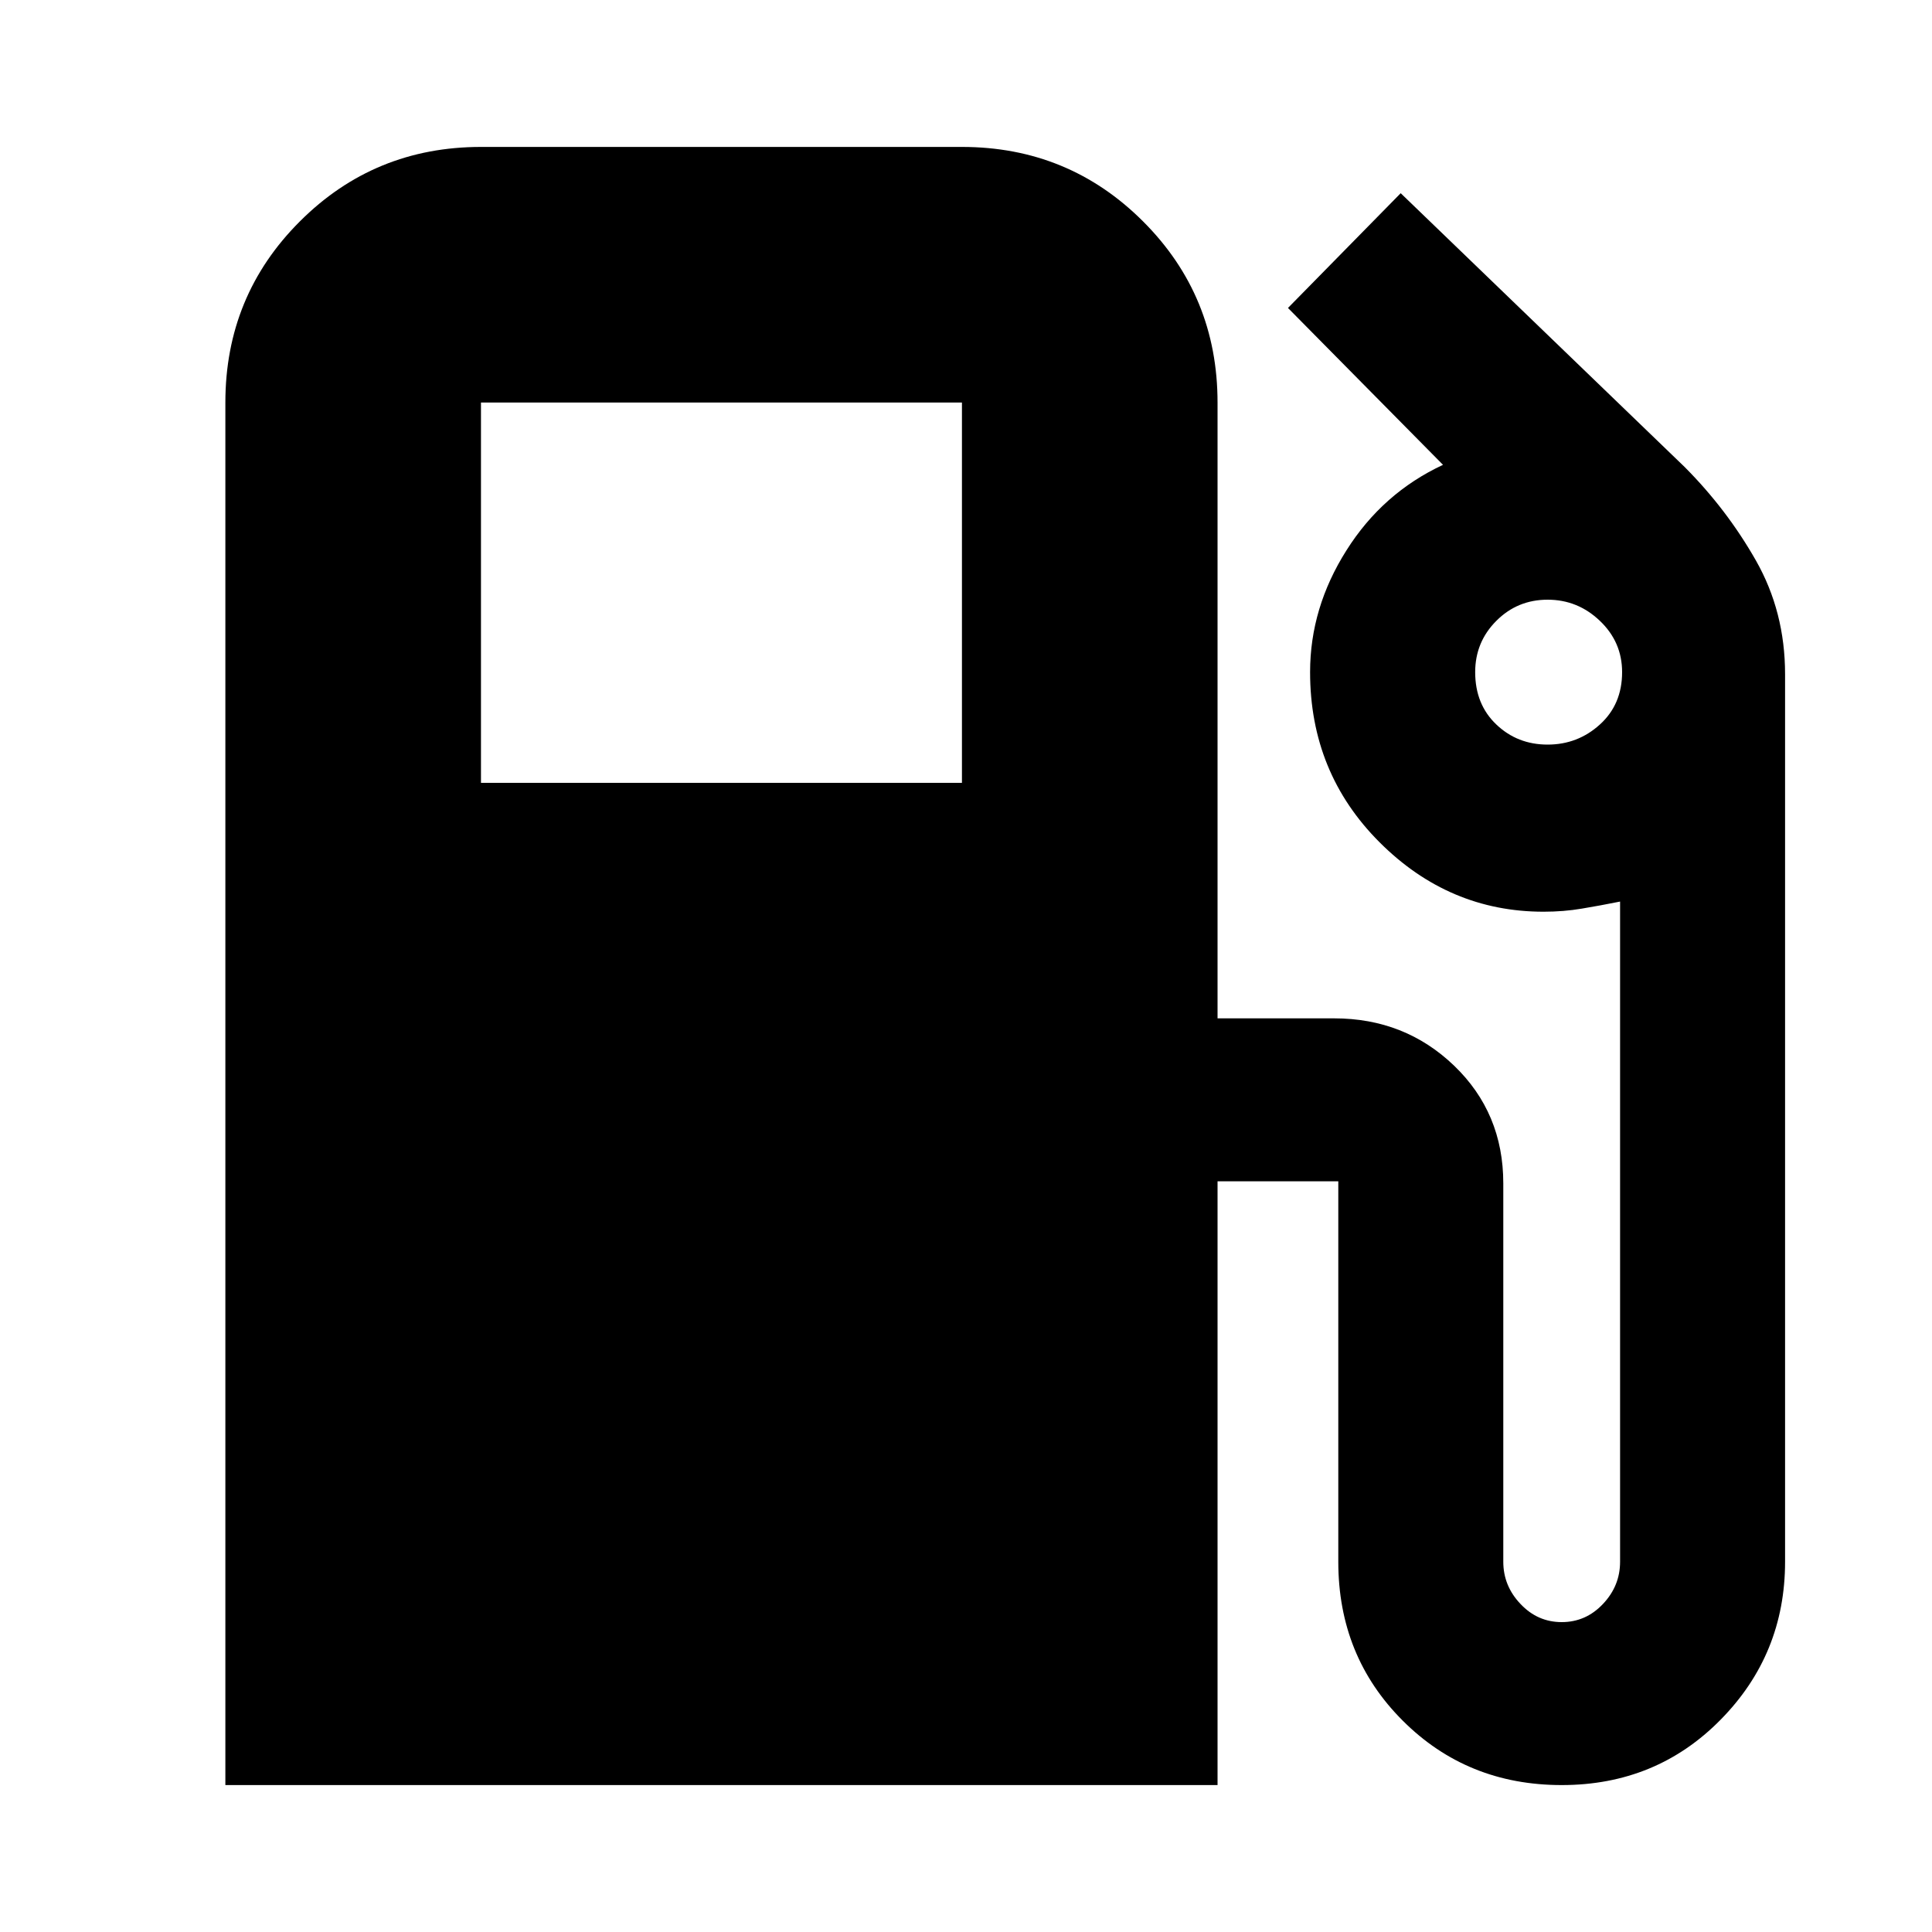 <svg xmlns="http://www.w3.org/2000/svg" height="20" width="20"><path d="M2.333 18.479V4.167q0-1.105.771-1.875.771-.771 1.875-.771h4.979q1.104 0 1.875.771.771.77.771 1.875v6.375h1.208q.73 0 1.24.489.51.49.51 1.219v3.917q0 .25.178.437.177.188.427.188t.427-.188q.177-.187.177-.437V9.333q-.209.042-.396.073-.187.032-.396.032-.979 0-1.698-.719t-.719-1.761q0-.666.376-1.26.374-.594 1-.886l-1.605-1.624L14.5 2l2.938 2.833q.437.438.739.969.302.531.302 1.177v9.188q0 .958-.667 1.635-.666.677-1.645.677t-1.646-.667q-.667-.666-.667-1.645v-3.938h-1.25v6.25ZM4.979 8.104h4.979V4.167H4.979Zm11.042-.396q.312 0 .541-.208.23-.208.23-.542 0-.312-.23-.531-.229-.219-.541-.219-.313 0-.531.219-.219.219-.219.531 0 .334.219.542.218.208.531.208Z"/></svg>